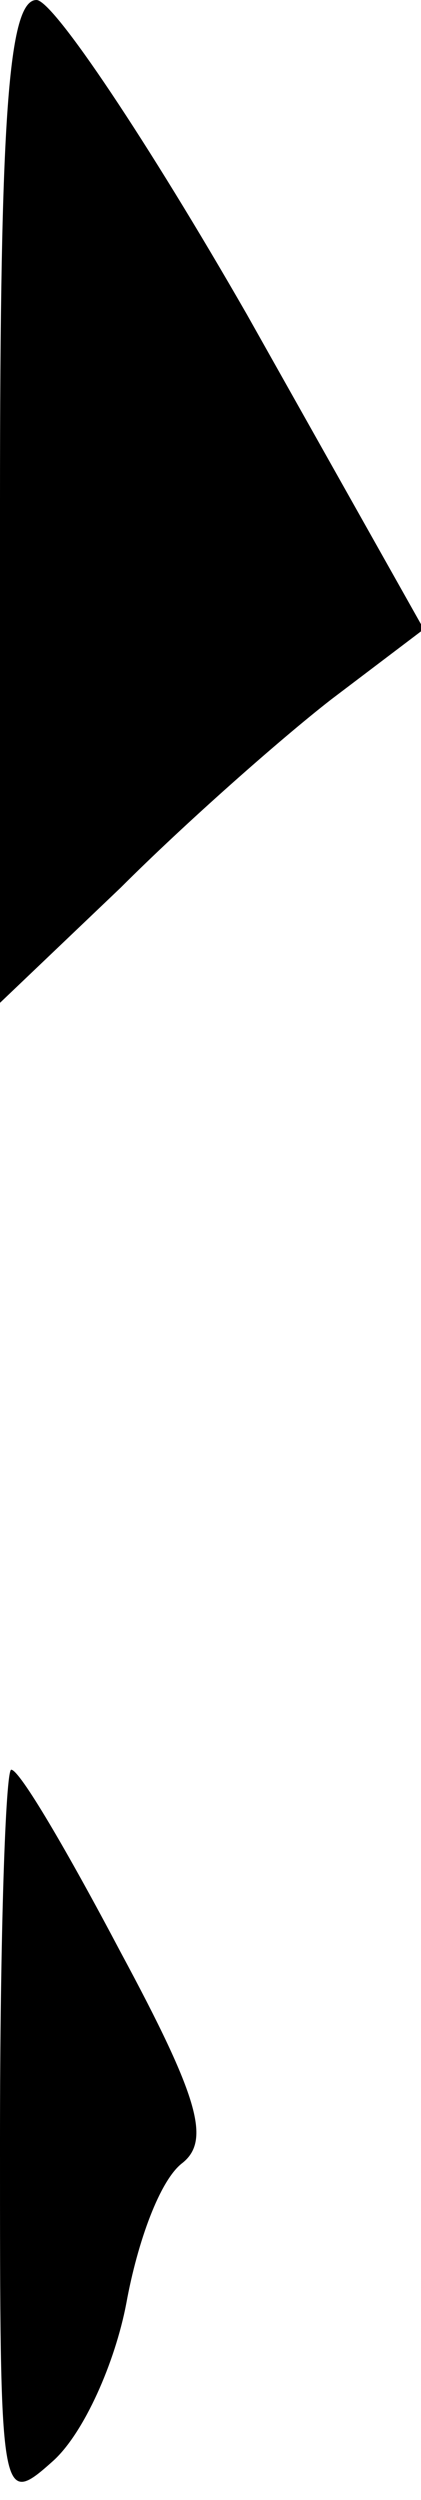 <?xml version="1.0" standalone="no"?>
<!DOCTYPE svg PUBLIC "-//W3C//DTD SVG 20010904//EN"
 "http://www.w3.org/TR/2001/REC-SVG-20010904/DTD/svg10.dtd">
<svg version="1.0" xmlns="http://www.w3.org/2000/svg"
 width="15pt" height="89pt" viewBox="0 0 15 89"
 preserveAspectRatio="xMidYMid meet">
<g transform="translate(0,89) scale(0.1,-0.1)"
fill="#000000" stroke="none">
<path fill="#000000" stroke="none" d="M0 711 l0 -178 43 41 c23 23 57 53 75
67 l33 25 -63 112 c-35 61 -69 112 -75 112 -10 0 -13 -42 -13 -179z"/>
<path fill="#000000" stroke="none" d="M0 128 c0 -129 0 -131 19 -114 11 10
22 35 26 56 4 22 12 44 20 50 10 8 6 23 -22 75 -19 36 -36 65 -39 65 -2 0 -4
-59 -4 -132z"/>
</g>
</svg>
